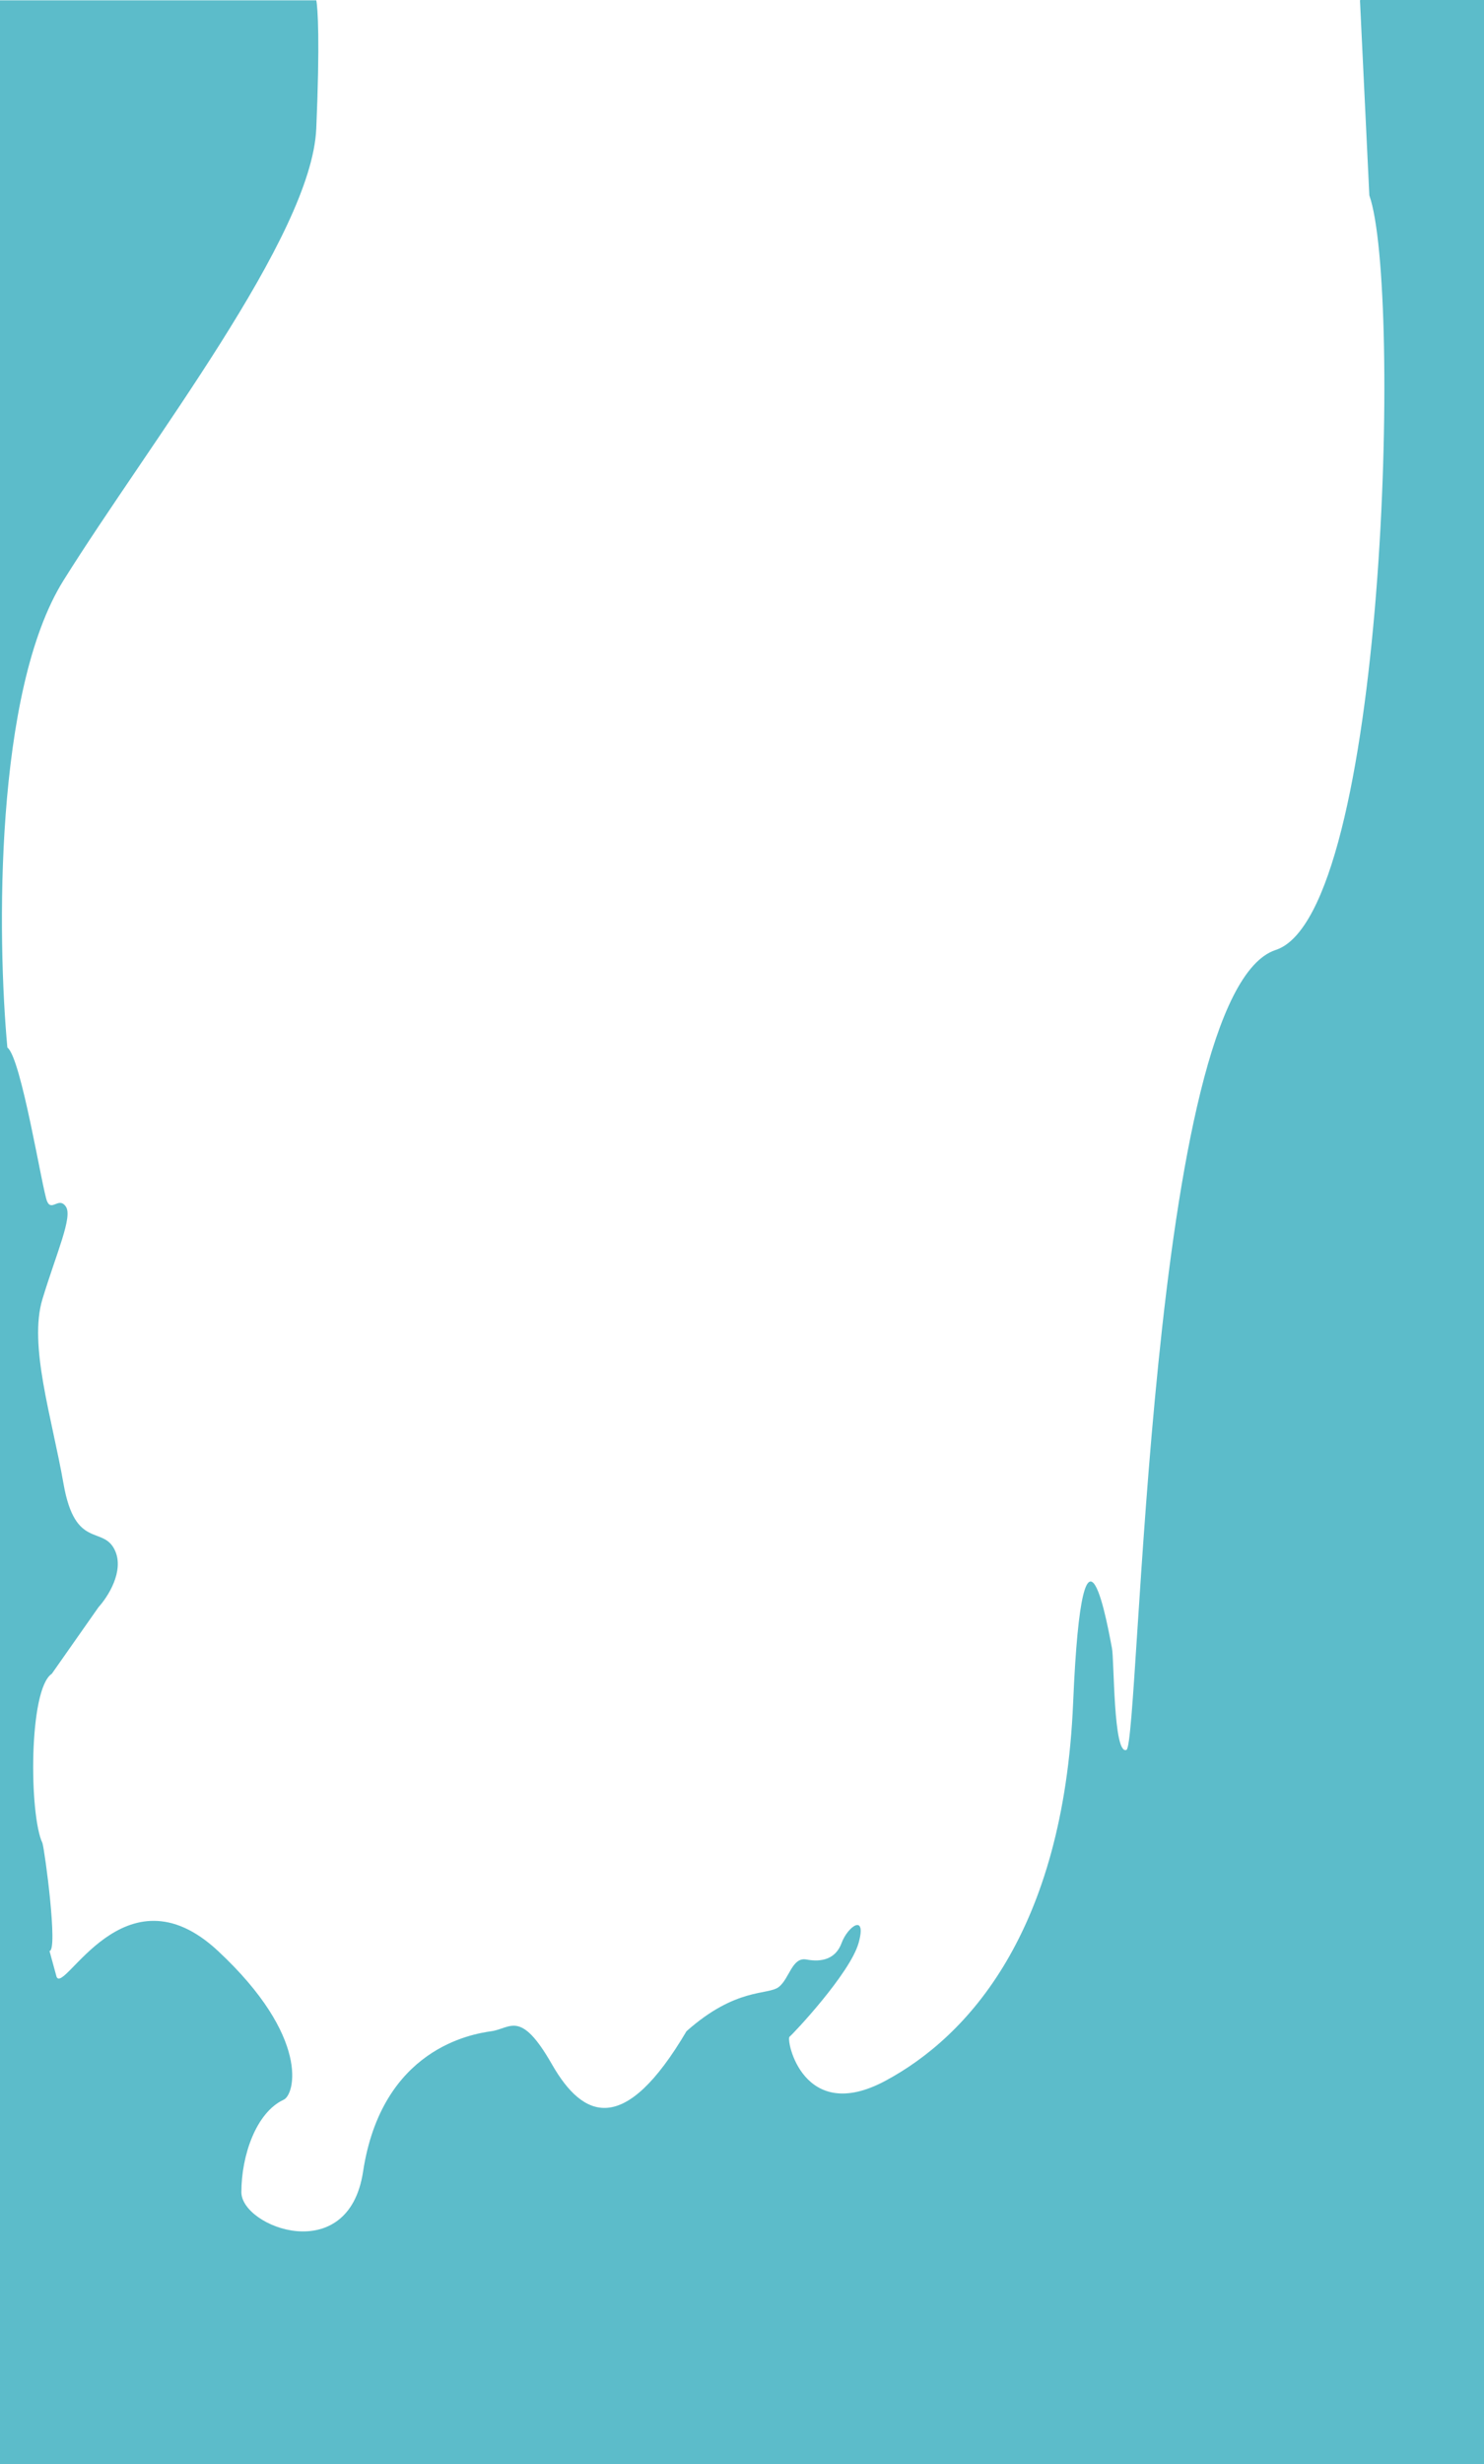 <svg width="320" height="531" viewBox="0 0 320 531" fill="none" xmlns="http://www.w3.org/2000/svg">
<path d="M9.157 397.161C6.282 391.218 6.129 363.978 11.175 360.659L21.268 346.28C23.286 344.068 26.819 338.537 24.8 334.113C22.277 328.582 16.221 334.113 13.698 319.733C11.175 305.354 6.129 289.868 9.157 279.913C12.185 269.958 15.717 262.216 14.203 260.003C12.689 257.791 11.175 261.11 10.166 258.897C9.157 256.685 4.615 227.926 1.588 225.714C-0.599 202.117 -1.238 148.95 13.698 125.058C32.369 95.193 67.188 50.949 68.197 27.721C69.004 9.138 68.533 1.543 68.197 0.068H66.683H-2.954L-3.458 2.28L-8 531H320V-6.569C316.254 4.526 311.926 -10.993 305.871 -8.781L293.255 0.068L295.274 42.1C302.338 62.01 298.806 196.955 275.089 204.698C247.639 213.66 245.775 375.881 242.9 377.07C240.026 378.258 240.287 357.457 239.764 355.079C239.241 352.702 233.492 317.637 231.401 366.966C229.31 416.295 208.663 438.88 190.891 448.389C173.119 457.898 169.46 439.474 170.244 438.88C171.028 438.285 183.312 425.21 185.141 418.672C186.971 412.135 182.789 415.106 181.482 418.672C180.175 422.238 177.039 422.833 173.903 422.238C170.767 421.644 170.244 426.399 167.892 428.182C165.539 429.965 158.744 428.182 148.029 437.691C134.7 460.275 125.814 456.709 119.018 444.823C112.223 432.936 110.132 437.097 105.951 437.691C101.769 438.285 82.326 441.405 78.289 467.952C75.135 488.691 52.049 479.904 52.049 472.376C52.049 464.486 55.208 455.24 61.132 452.466C63.572 451.476 67.016 439.034 47.003 420.389C26.819 401.585 13.753 430.08 12.185 425.92L10.671 420.389C12.553 420.389 9.68 398.944 9.157 397.161Z" fill="#5CBCCA"/>
</svg>
